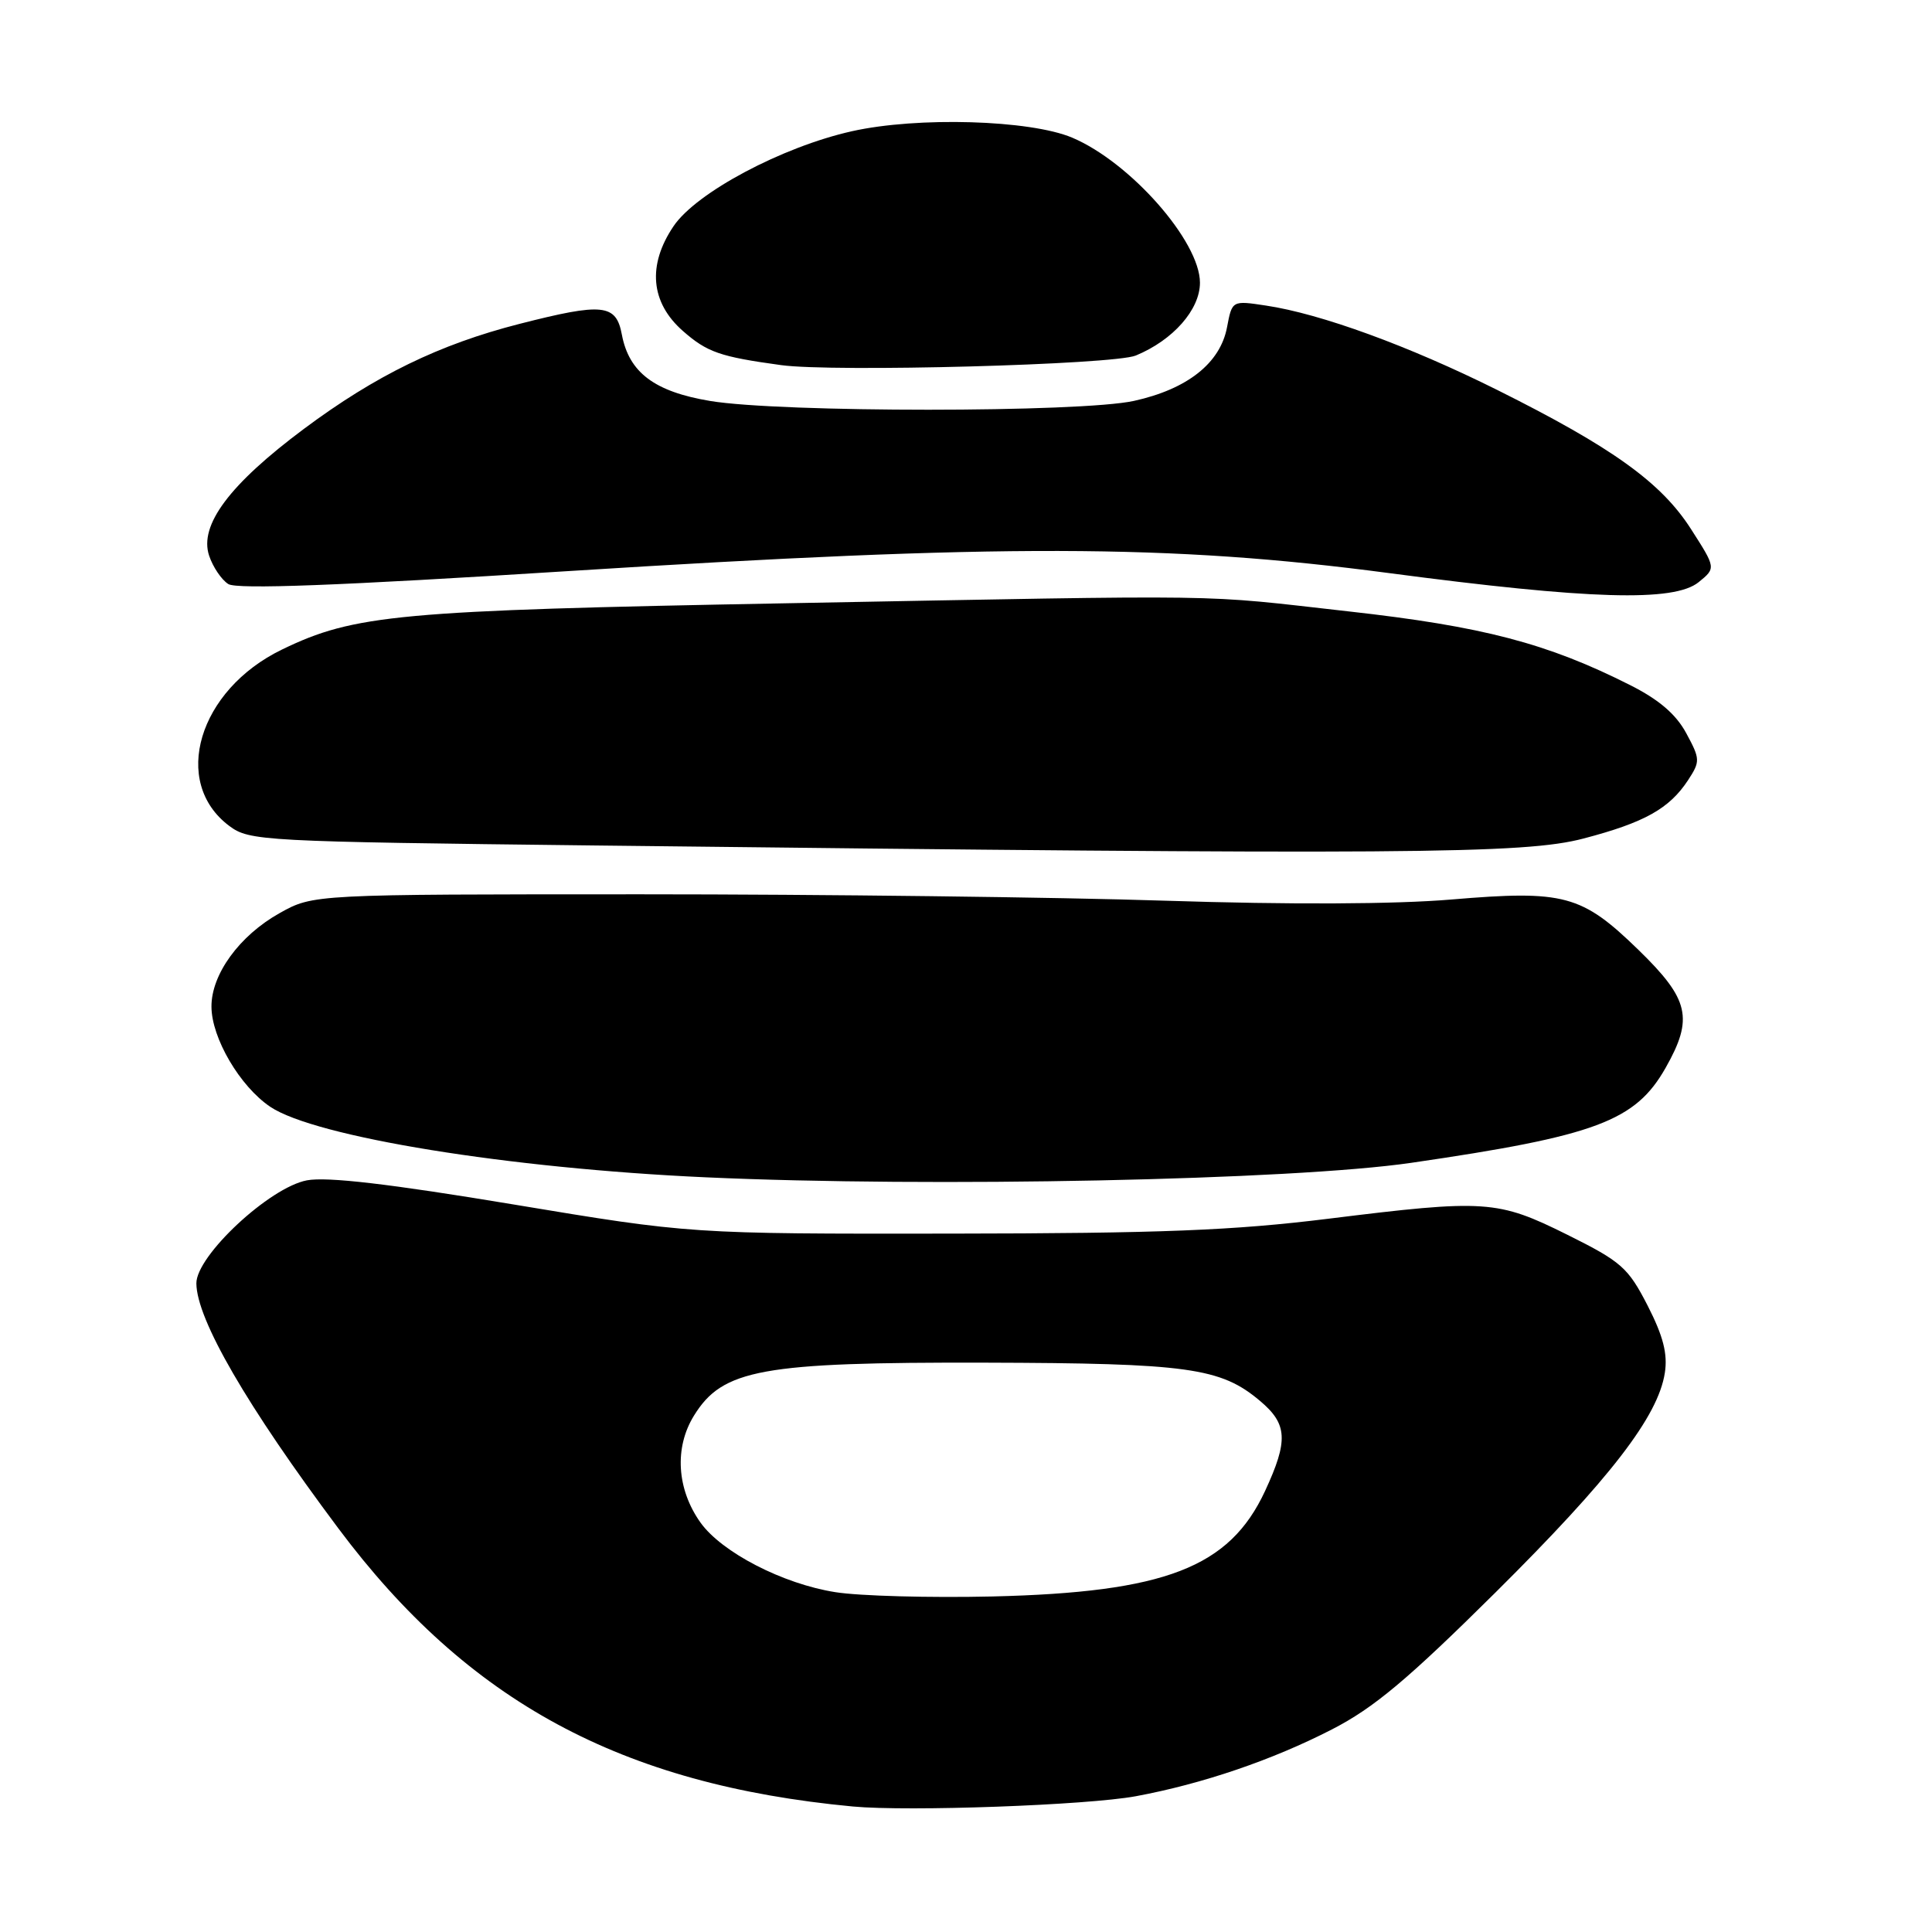 <?xml version="1.0" encoding="UTF-8" standalone="no"?>
<!DOCTYPE svg PUBLIC "-//W3C//DTD SVG 1.1//EN" "http://www.w3.org/Graphics/SVG/1.1/DTD/svg11.dtd" >
<svg xmlns="http://www.w3.org/2000/svg" xmlns:xlink="http://www.w3.org/1999/xlink" version="1.1" viewBox="0 0 256 256">
 <g >
 <path fill="currentColor"
d=" M 150.50 238.01 C 159.33 236.37 168.59 233.22 176.50 229.15 C 182.05 226.30 186.54 222.53 198.14 211.03 C 213.37 195.91 219.71 187.69 220.60 181.91 C 220.99 179.40 220.39 177.05 218.32 173.00 C 215.73 167.96 214.85 167.18 207.70 163.62 C 198.42 159.01 196.88 158.90 176.00 161.49 C 163.51 163.04 153.81 163.43 126.00 163.46 C 91.50 163.50 91.50 163.50 68.00 159.59 C 51.64 156.87 43.34 155.90 40.67 156.40 C 35.72 157.33 25.99 166.40 26.02 170.06 C 26.06 174.83 32.70 186.29 44.82 202.50 C 62.00 225.49 82.33 236.48 113.00 239.37 C 120.37 240.06 144.05 239.20 150.50 238.01 Z  M 187.00 154.08 C 211.49 150.51 216.70 148.56 220.71 141.48 C 224.42 134.93 223.84 132.42 217.12 125.88 C 209.58 118.55 207.28 117.93 192.31 119.19 C 184.87 119.82 170.88 119.88 154.50 119.35 C 140.20 118.88 108.92 118.50 85.00 118.50 C 41.50 118.50 41.50 118.50 37.04 121.00 C 31.73 123.97 27.99 129.11 28.02 133.40 C 28.04 137.56 31.79 143.94 35.80 146.65 C 41.74 150.65 67.44 154.82 93.50 156.00 C 123.45 157.36 171.21 156.38 187.00 154.08 Z  M 209.82 111.11 C 217.91 108.99 221.20 107.15 223.68 103.37 C 225.30 100.89 225.29 100.58 223.44 97.16 C 222.09 94.65 219.82 92.70 216.00 90.78 C 205.03 85.24 196.49 83.00 178.67 81.01 C 158.38 78.73 164.44 78.82 104.00 79.94 C 52.75 80.89 46.96 81.42 37.36 86.07 C 26.29 91.43 22.64 103.65 30.38 109.44 C 33.05 111.43 34.68 111.52 78.82 112.03 C 186.65 113.28 201.98 113.17 209.82 111.11 Z  M 225.08 77.14 C 227.38 75.27 227.38 75.27 224.05 70.08 C 220.10 63.92 213.62 59.27 198.37 51.66 C 186.71 45.85 175.00 41.57 167.75 40.49 C 163.26 39.81 163.26 39.81 162.59 43.35 C 161.70 48.11 157.34 51.56 150.26 53.12 C 143.17 54.68 103.40 54.68 94.10 53.13 C 86.72 51.90 83.35 49.36 82.40 44.34 C 81.64 40.27 79.89 40.09 68.82 42.92 C 58.22 45.63 49.78 49.74 40.28 56.82 C 30.41 64.18 26.36 69.59 27.71 73.63 C 28.21 75.13 29.35 76.82 30.25 77.39 C 31.39 78.11 44.89 77.60 75.19 75.68 C 132.64 72.05 154.99 72.10 184.00 75.93 C 210.64 79.45 221.82 79.78 225.08 77.14 Z  M 150.50 47.11 C 155.44 45.07 159.00 41.03 159.00 37.46 C 159.00 31.98 149.76 21.49 142.07 18.24 C 136.49 15.88 121.58 15.44 112.88 17.39 C 103.63 19.46 92.26 25.51 89.25 29.97 C 85.76 35.13 86.20 40.09 90.48 43.85 C 93.70 46.68 95.40 47.27 103.50 48.38 C 110.37 49.33 147.57 48.33 150.50 47.11 Z  M 110.69 210.97 C 103.74 209.88 95.63 205.69 92.82 201.75 C 89.67 197.33 89.33 191.81 91.96 187.57 C 95.75 181.43 100.92 180.49 130.50 180.56 C 157.40 180.63 161.75 181.23 166.95 185.62 C 170.61 188.69 170.73 190.88 167.62 197.58 C 162.90 207.71 154.41 210.99 131.50 211.54 C 123.25 211.73 113.88 211.48 110.69 210.97 Z "/>
</g>
</svg>
